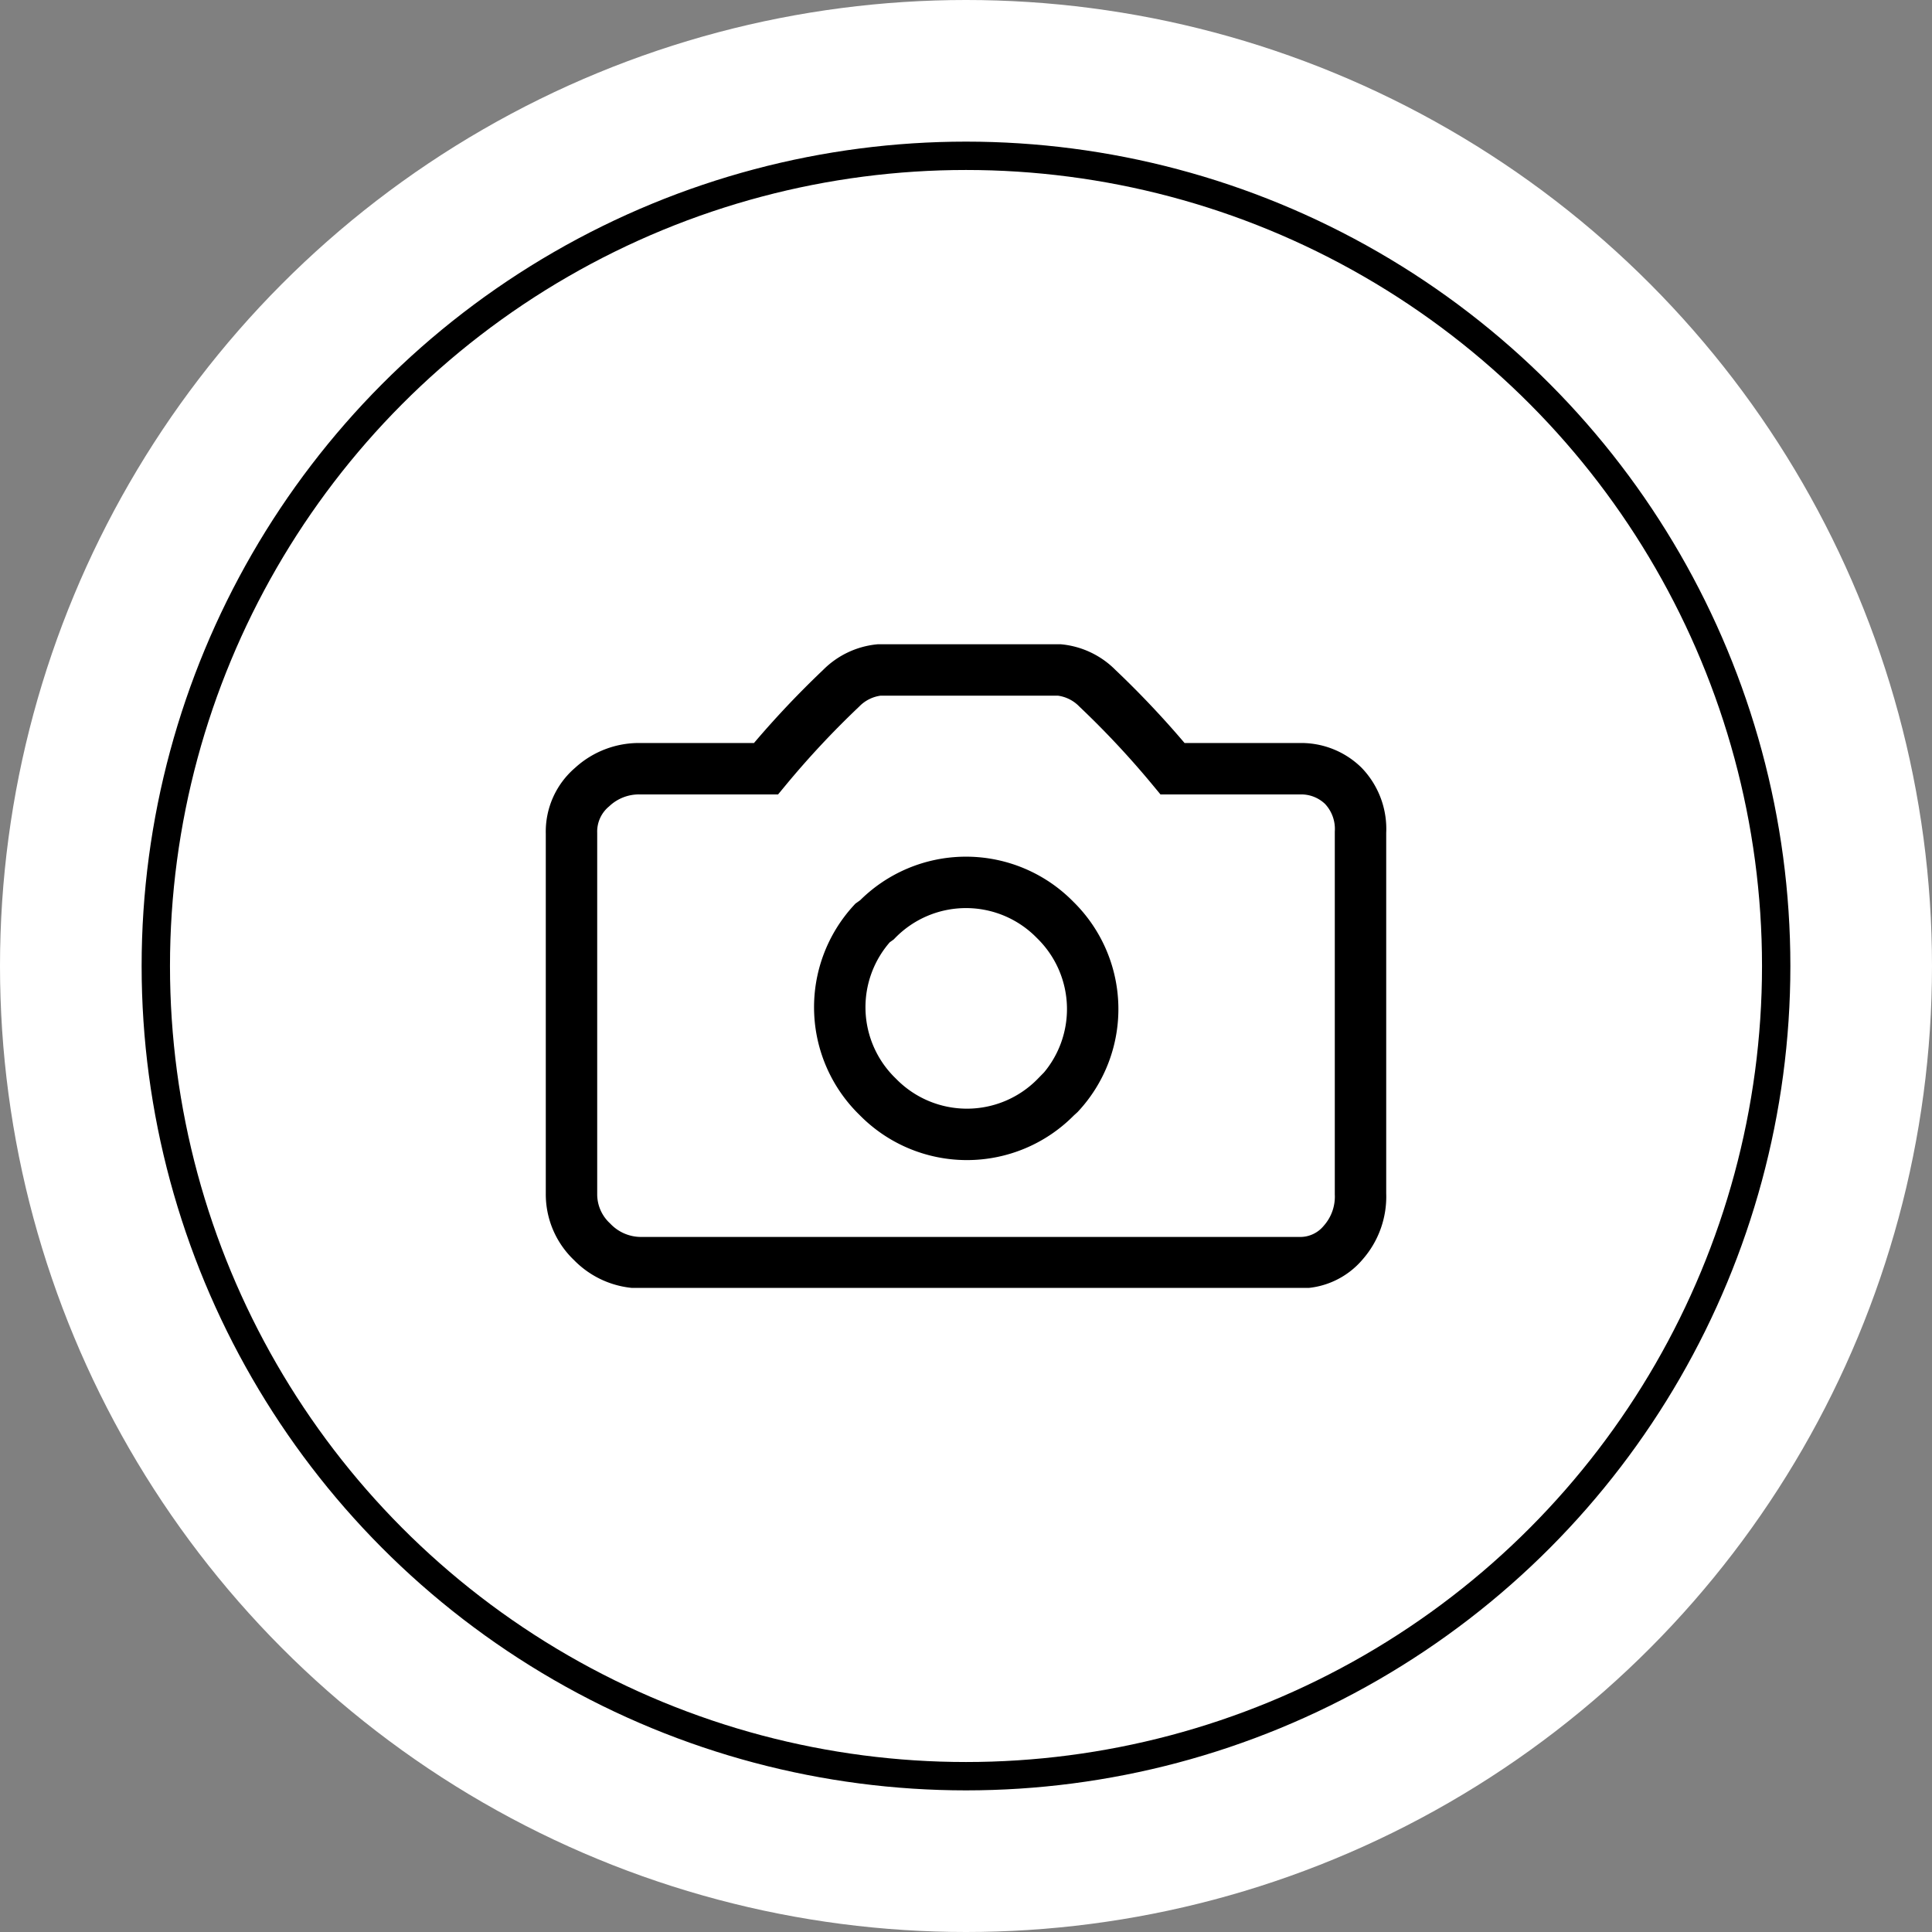 <svg id="Layer_1" data-name="Layer 1" xmlns="http://www.w3.org/2000/svg" xmlns:xlink="http://www.w3.org/1999/xlink" viewBox="0 0 62 62"><rect x="0" y="0" width="62" height="62" fill="#808080" stroke="none"/><defs><style>.cls-1,.cls-5,.cls-6{fill:none;}.cls-2,.cls-3{fill:#fff;}.cls-3,.cls-5,.cls-6{stroke:#000;}.cls-3{stroke-miterlimit:10;stroke-width:0.91px;}.cls-4{clip-path:url(#clip-path);}.cls-5{stroke-miterlimit:5.51;}.cls-5,.cls-6{stroke-width:1.65px;}.cls-6{stroke-miterlimit:2.21;}</style><clipPath id="clip-path"><rect class="cls-1" x="17.5" y="20.67" width="27" height="20.66"/></clipPath></defs><circle class="cls-2" cx="31" cy="31" r="31"/><circle class="cls-3" cx="31" cy="31" r="26"/><g class="cls-4"><g id="Layer_2" data-name="Layer 2"><g id="Layer_1-2" data-name="Layer 1-2"><path class="cls-5" d="M41.69,24.67a1.93,1.93,0,0,1,1.42.55,2,2,0,0,1,.55,1.49v11.6a2.23,2.23,0,0,1-.55,1.56,1.8,1.8,0,0,1-1.42.65H20.57A2.18,2.18,0,0,1,19,39.85a2.09,2.09,0,0,1-.66-1.54V26.74A1.87,1.87,0,0,1,19,25.26a2.21,2.21,0,0,1,1.58-.59h4a29.42,29.42,0,0,1,2.41-2.58,2,2,0,0,1,1.22-.59H34a2,2,0,0,1,1.22.59,29.42,29.42,0,0,1,2.41,2.58Z"/><path class="cls-6" d="M28.14,29.52a4,4,0,0,1,5.72,0A4,4,0,0,1,34,35.1l-.11.1a4,4,0,0,1-5.72,0A4,4,0,0,1,28,29.62Z"/></g></g></g></svg>